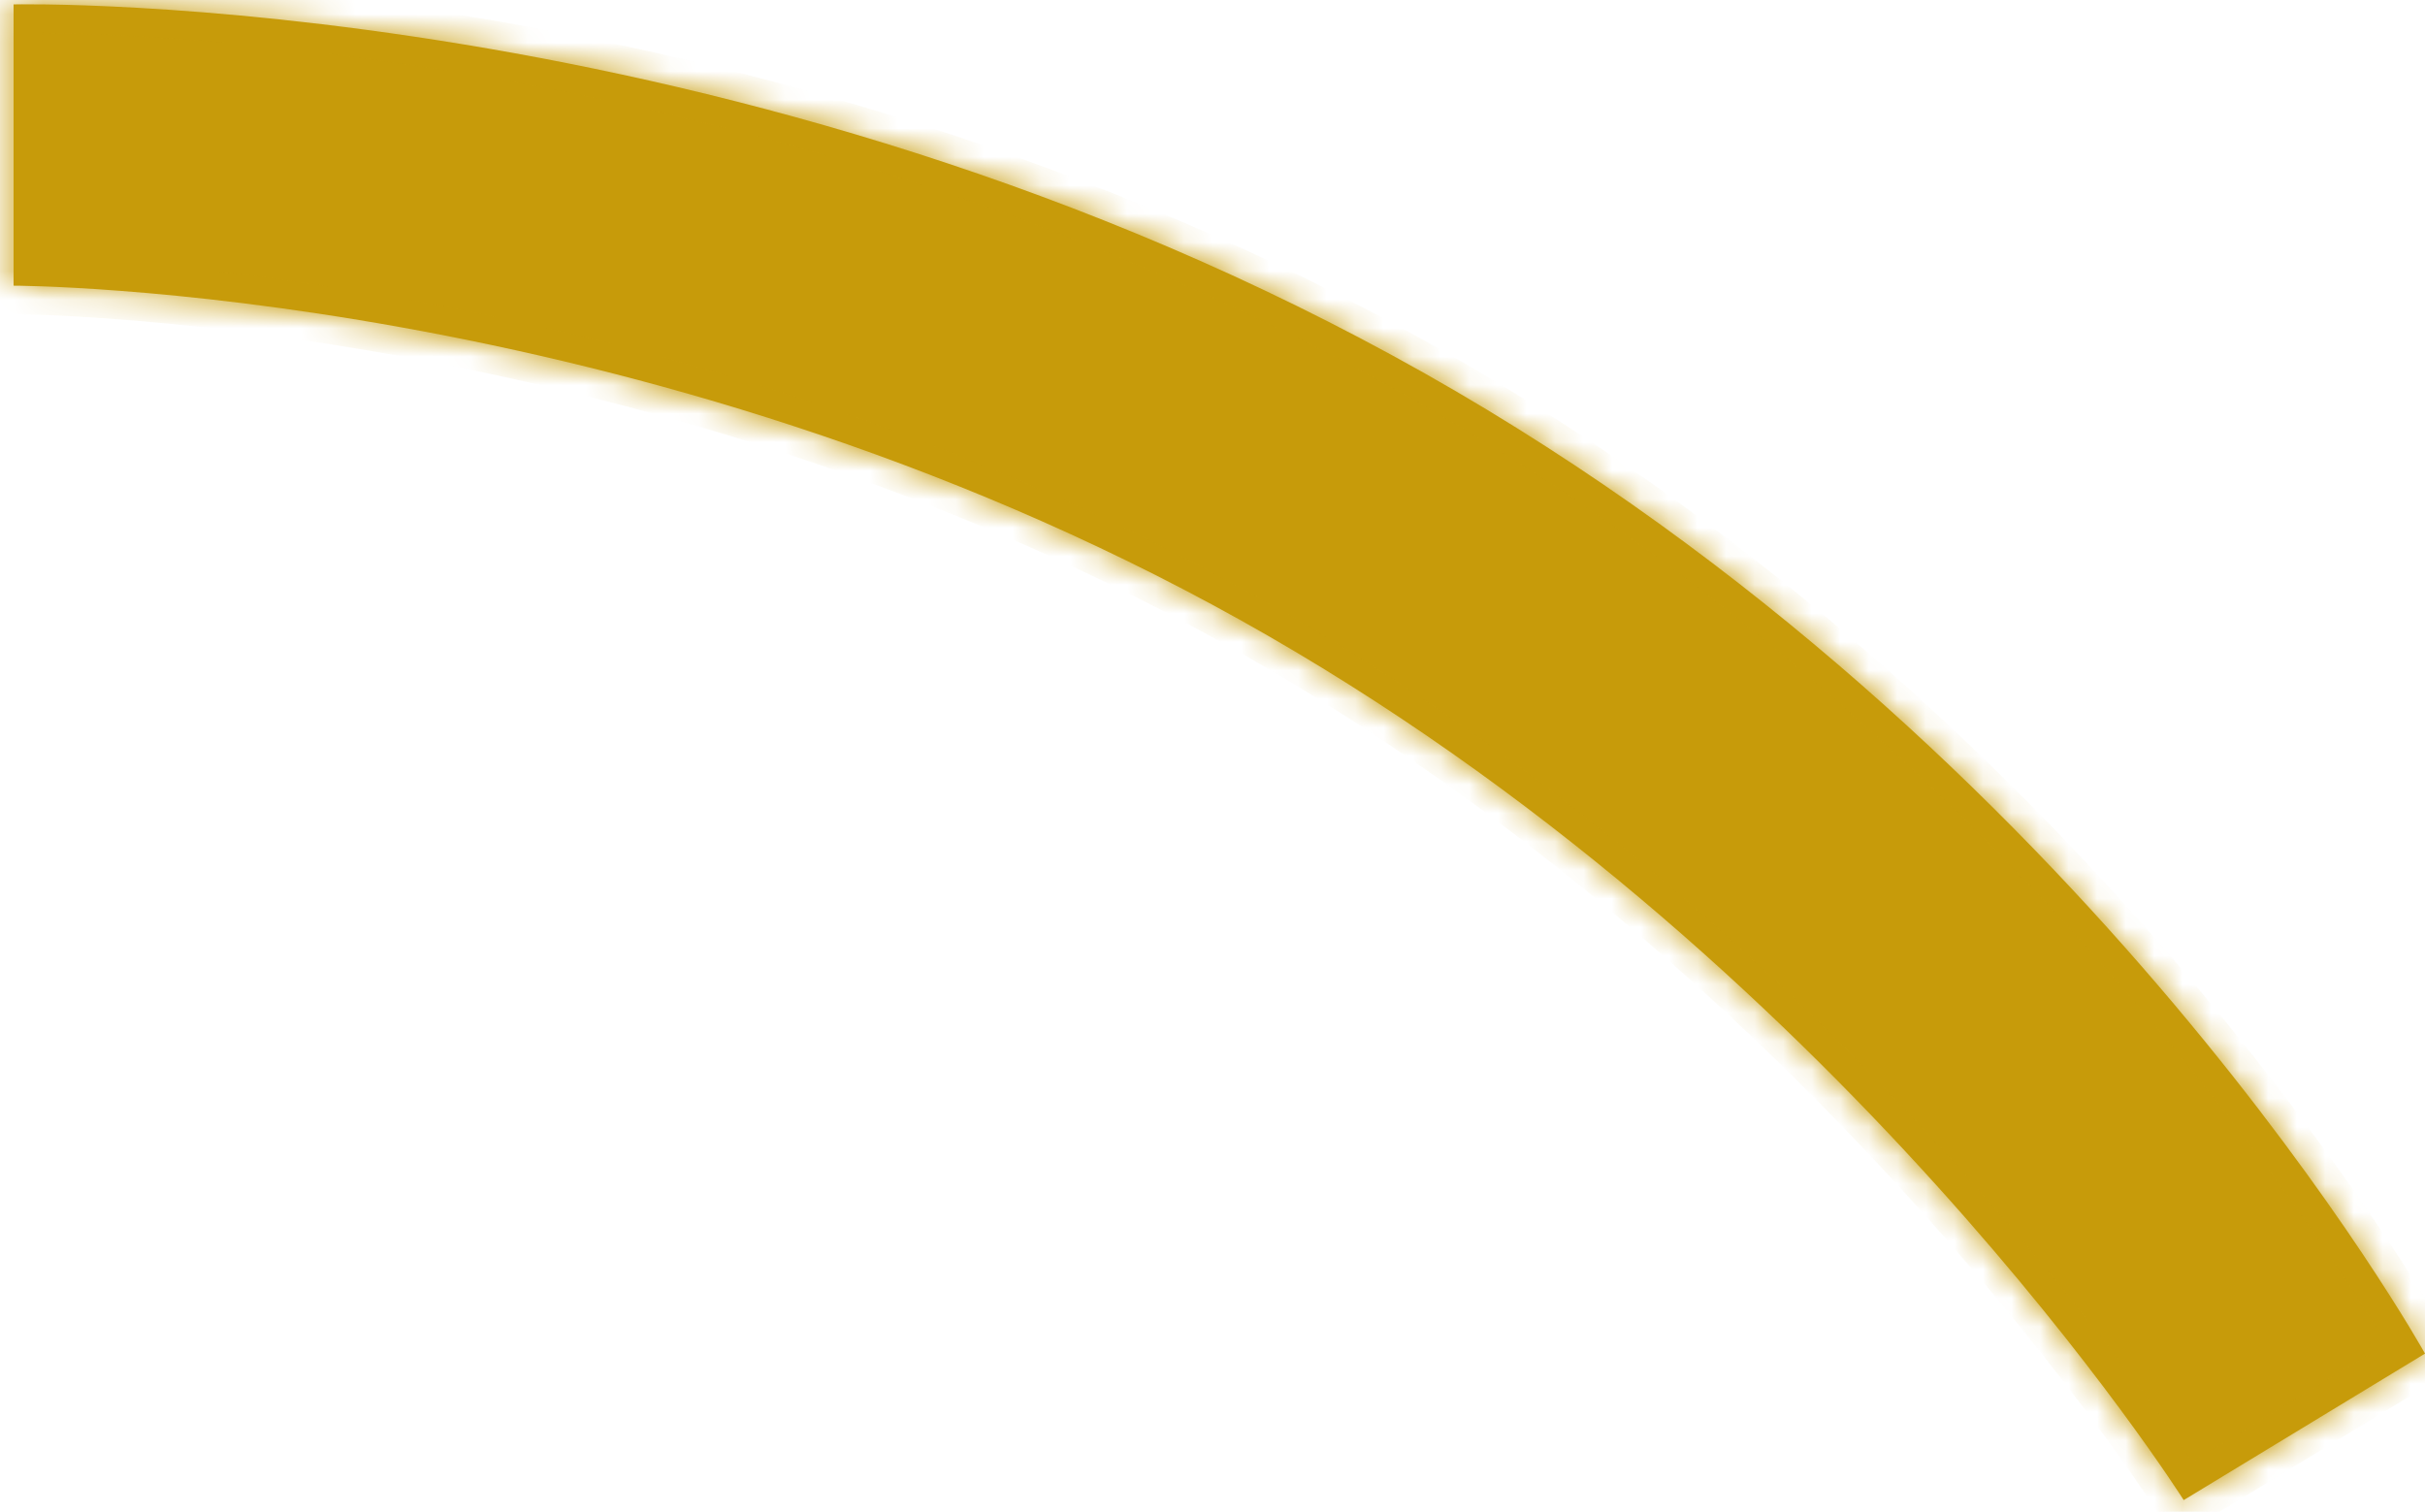 ﻿<?xml version="1.0" encoding="utf-8"?>
<svg version="1.1" xmlns:xlink="http://www.w3.org/1999/xlink" width="85px" height="53px" xmlns="http://www.w3.org/2000/svg">
  <defs>
    <mask fill="white" id="clip457">
      <path d="M 49.953 13.096  C 26.001 -0.428  0.476 0.154  0.476 0.154  L 0.476 10.015  C 0.476 10.015  22.427 10.012  43.451 21.724  C 64.425 33.407  76.542 52.589  76.542 52.589  L 85 47.453  C 85 47.453  73.228 26.237  49.953 13.096  Z " fill-rule="evenodd" />
    </mask>
  </defs>
  <g transform="matrix(1 0 0 1 -957 -564 )">
    <path d="M 49.953 13.096  C 26.001 -0.428  0.476 0.154  0.476 0.154  L 0.476 10.015  C 0.476 10.015  22.427 10.012  43.451 21.724  C 64.425 33.407  76.542 52.589  76.542 52.589  L 85 47.453  C 85 47.453  73.228 26.237  49.953 13.096  Z " fill-rule="nonzero" fill="#c79b0a" stroke="none" transform="matrix(1 0 0 1 957 564 )" />
    <path d="M 49.953 13.096  C 26.001 -0.428  0.476 0.154  0.476 0.154  L 0.476 10.015  C 0.476 10.015  22.427 10.012  43.451 21.724  C 64.425 33.407  76.542 52.589  76.542 52.589  L 85 47.453  C 85 47.453  73.228 26.237  49.953 13.096  Z " stroke-width="2" stroke="#c79b0a" fill="none" transform="matrix(1 0 0 1 957 564 )" mask="url(#clip457)" />
  </g>
</svg>